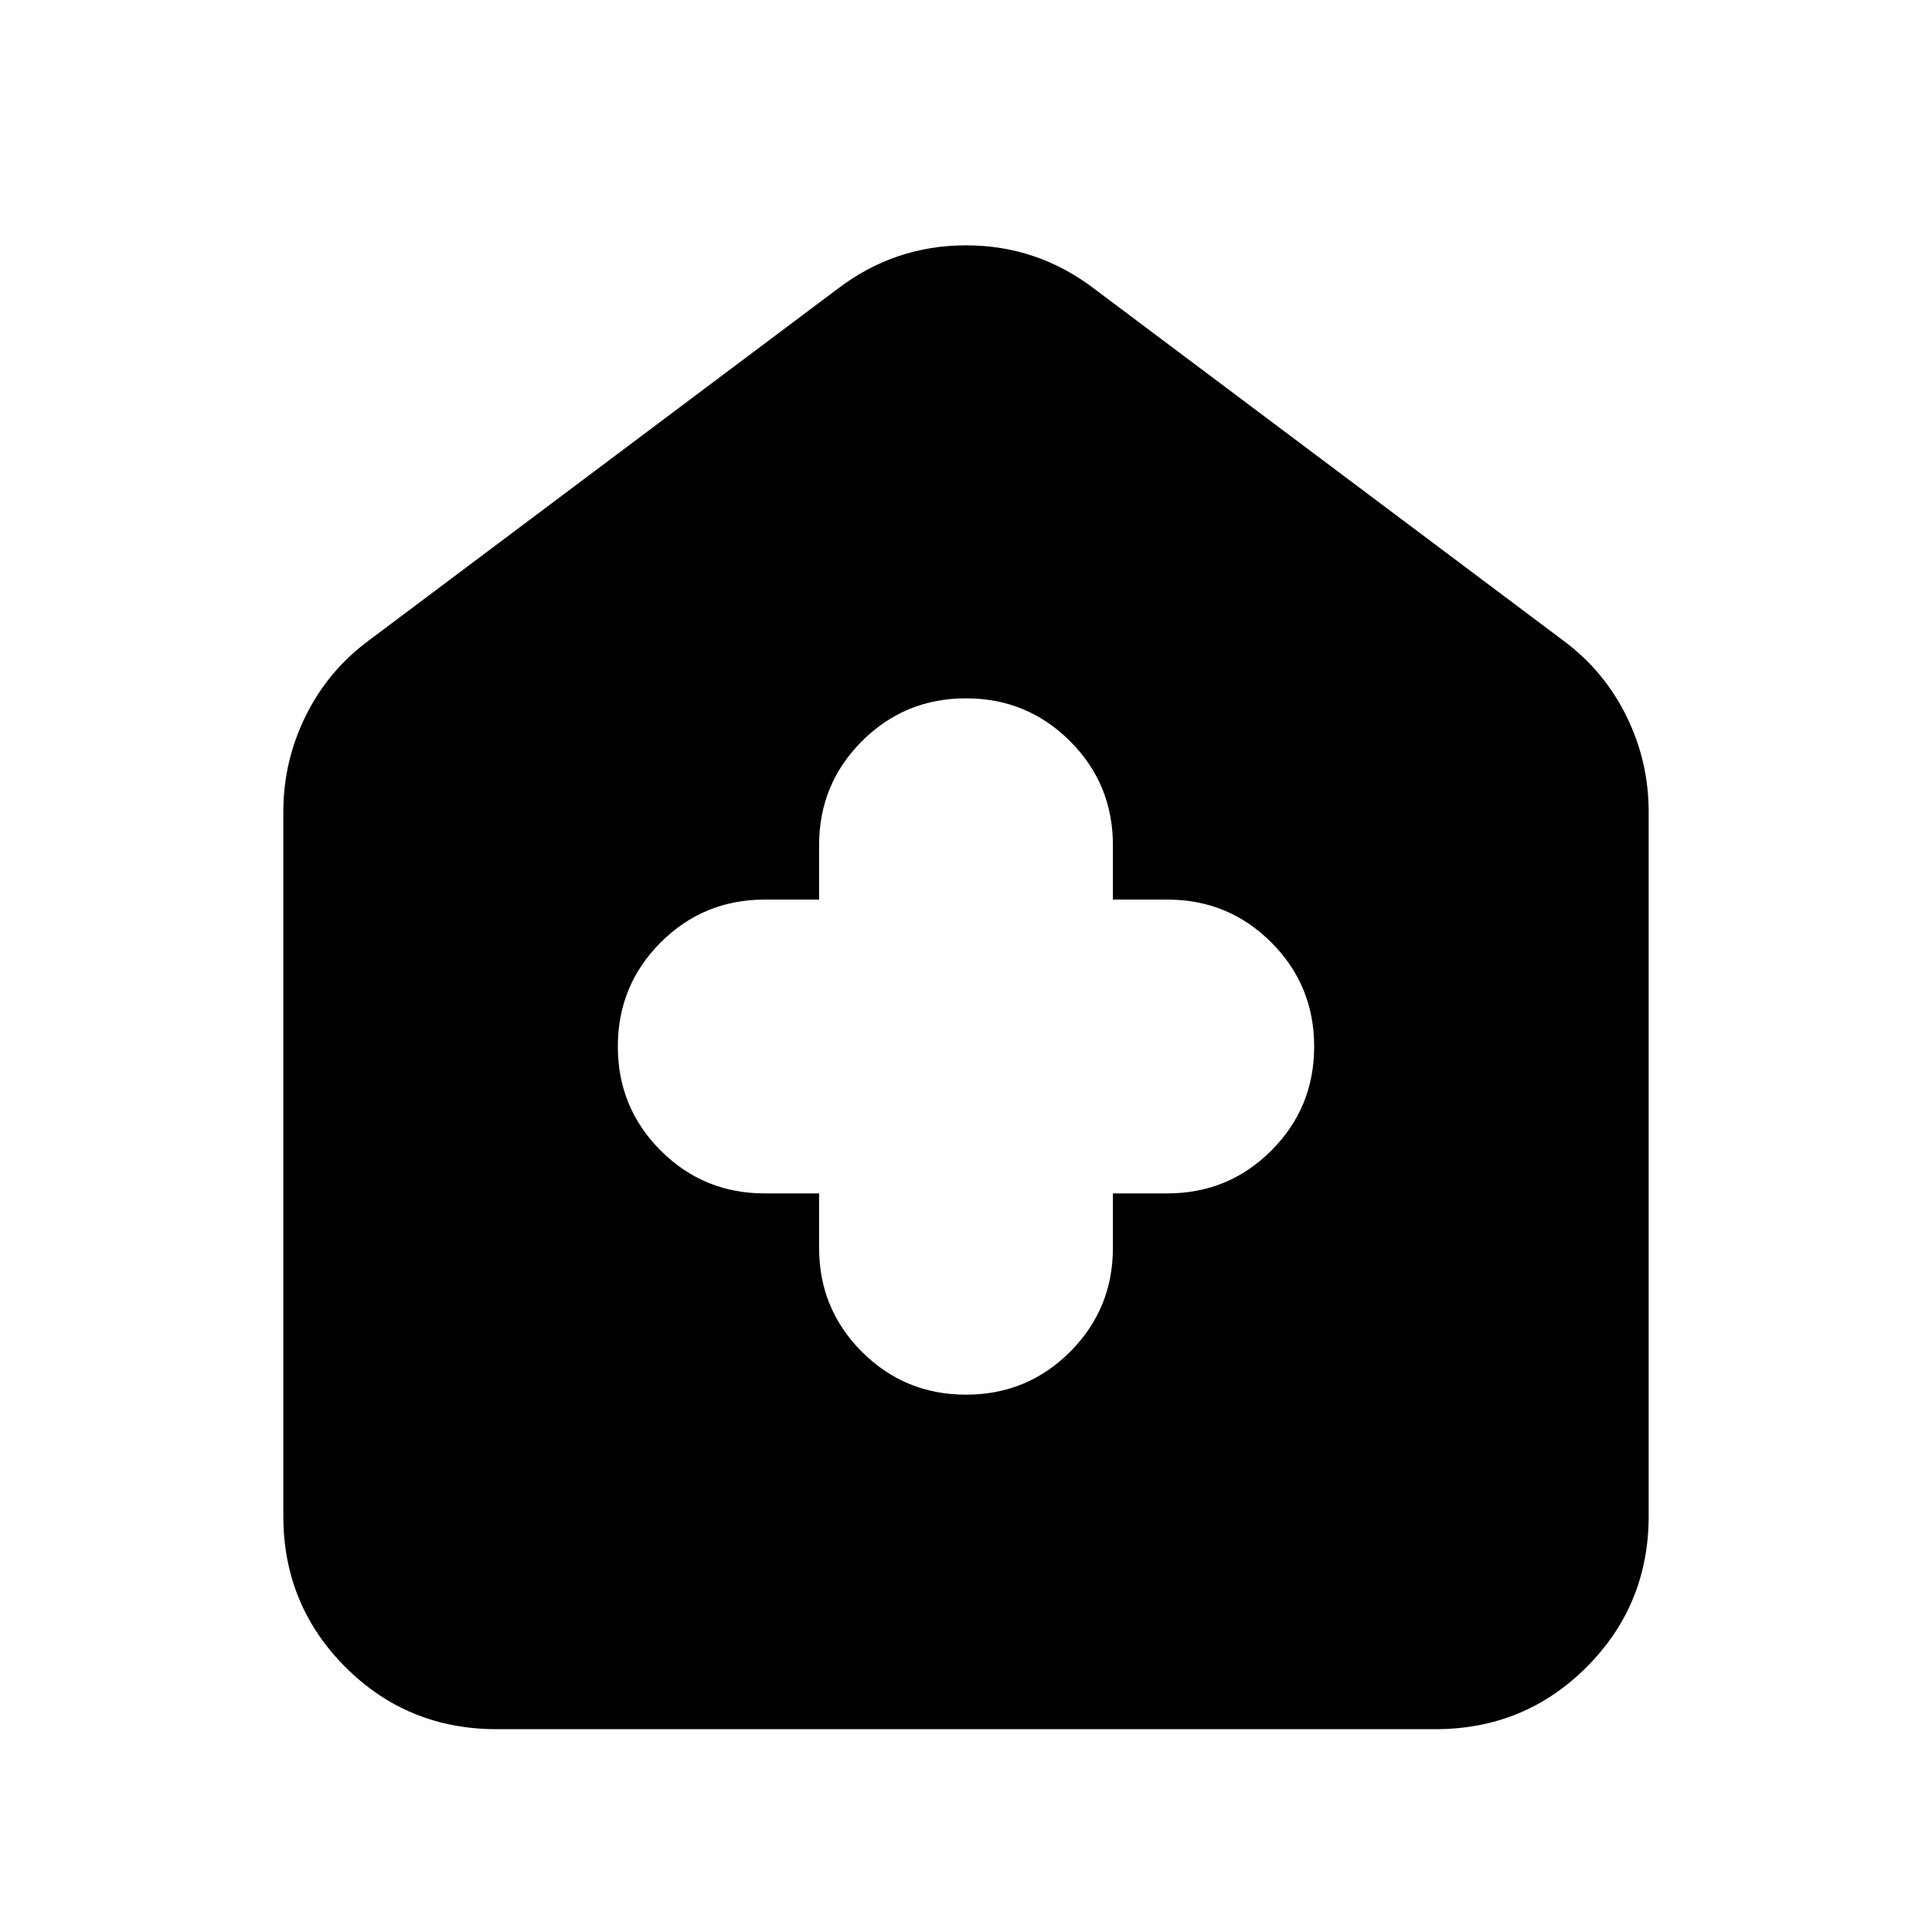 <svg xmlns="http://www.w3.org/2000/svg" height="24" viewBox="0 -960 960 960" width="24"><path d="M407-367v27q0 30.42 21.29 51.71T480-267q30.42 0 51.71-21.29T553-340v-27h27q30.42 0 51.71-21.29T653-440q0-30.42-21.29-51.71T580-513h-27v-27q0-30.42-21.29-51.71T480-613q-30.42 0-51.71 21.29T407-540v27h-27q-30.42 0-51.71 21.29T307-440q0 30.42 21.29 51.71T380-367h27ZM246.78-100.78q-44.3 0-75.15-30.85-30.85-30.85-30.85-75.15v-349.83q0-25.08 11.05-47.52 11.04-22.44 31.13-37.39l233.21-174.92q28.35-21.65 63.83-21.65t63.83 21.65l233.21 174.92q20.09 14.95 31.13 37.39 11.05 22.44 11.05 47.52v349.83q0 44.3-30.85 75.15-30.85 30.85-75.15 30.85H246.78Z"/></svg>